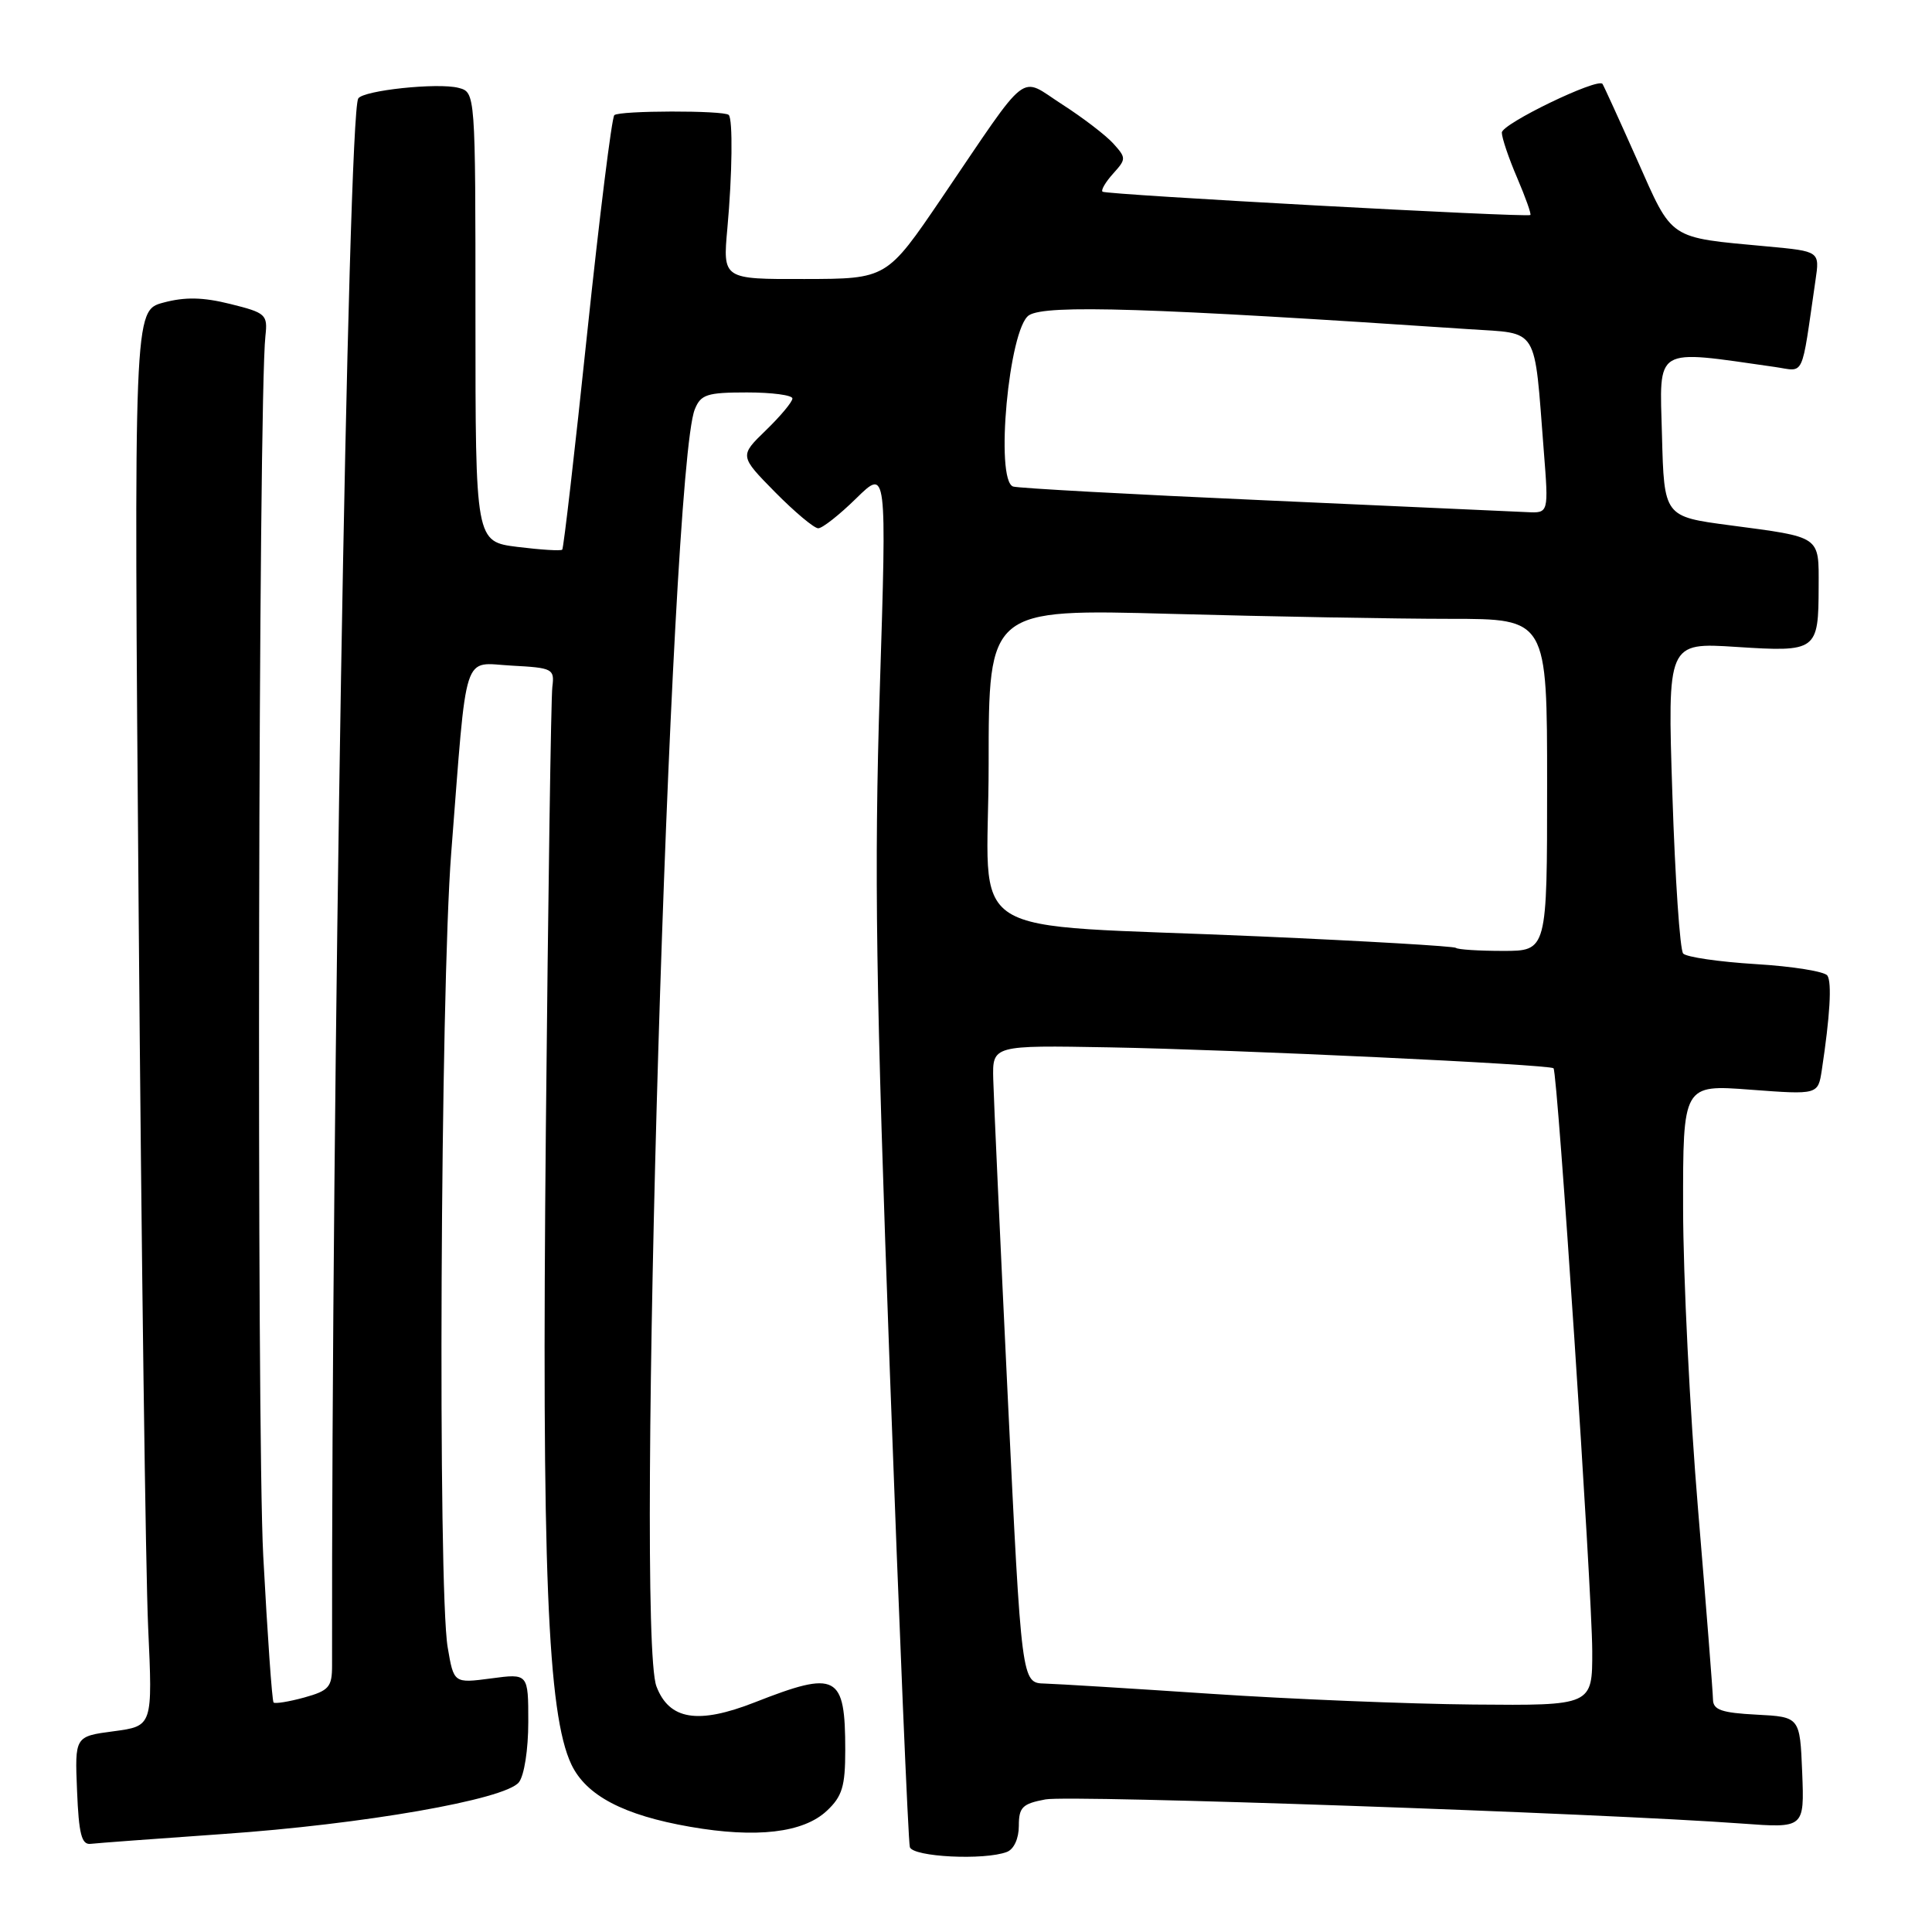 <?xml version="1.0" encoding="UTF-8" standalone="no"?>
<!DOCTYPE svg PUBLIC "-//W3C//DTD SVG 1.1//EN" "http://www.w3.org/Graphics/SVG/1.1/DTD/svg11.dtd" >
<svg xmlns="http://www.w3.org/2000/svg" xmlns:xlink="http://www.w3.org/1999/xlink" version="1.1" viewBox="0 0 256 256">
 <g >
 <path fill="currentColor"
d=" M 133.42 245.39 C 134.35 245.04 135.00 243.61 135.00 241.94 C 135.00 239.47 135.47 239.00 138.53 238.43 C 141.81 237.81 212.04 240.25 230.80 241.63 C 239.09 242.24 239.09 242.24 238.80 234.87 C 238.50 227.50 238.50 227.50 232.75 227.20 C 228.13 226.96 227.00 226.57 226.98 225.20 C 226.97 224.27 226.08 212.93 225.00 200.00 C 223.92 187.07 223.03 169.12 223.02 160.11 C 223.00 143.71 223.00 143.71 231.95 144.39 C 240.90 145.06 240.90 145.06 241.40 141.78 C 242.48 134.65 242.75 130.21 242.14 129.27 C 241.79 128.73 237.52 128.04 232.65 127.75 C 227.79 127.45 223.46 126.82 223.03 126.35 C 222.60 125.88 221.96 116.42 221.60 105.31 C 220.94 85.13 220.94 85.13 230.07 85.72 C 240.76 86.41 240.96 86.26 240.98 77.72 C 241.00 70.95 241.37 71.21 229.20 69.60 C 220.50 68.45 220.50 68.45 220.22 57.65 C 219.90 45.79 219.01 46.32 235.15 48.62 C 239.21 49.20 238.62 50.46 240.56 37.15 C 241.13 33.30 241.13 33.30 234.23 32.66 C 220.92 31.42 221.71 31.94 216.91 21.14 C 214.55 15.84 212.49 11.33 212.34 11.12 C 211.73 10.26 199.00 16.40 199.00 17.57 C 199.00 18.26 199.91 20.96 201.03 23.56 C 202.14 26.16 202.93 28.37 202.78 28.49 C 202.29 28.84 146.52 25.80 146.09 25.40 C 145.86 25.19 146.50 24.11 147.49 23.01 C 149.24 21.07 149.24 20.93 147.51 19.01 C 146.52 17.92 143.48 15.59 140.74 13.83 C 134.94 10.11 136.62 8.80 124.79 26.22 C 117.50 36.95 117.50 36.95 106.63 36.97 C 95.77 37.00 95.77 37.00 96.38 30.25 C 97.03 23.13 97.12 15.78 96.56 15.23 C 95.94 14.61 82.03 14.64 81.40 15.26 C 81.06 15.61 79.44 28.63 77.80 44.19 C 76.17 59.76 74.68 72.65 74.50 72.83 C 74.32 73.02 71.66 72.85 68.58 72.47 C 63.00 71.77 63.00 71.77 63.00 42.00 C 63.00 12.23 63.00 12.23 60.75 11.64 C 58.03 10.93 48.13 11.97 47.47 13.05 C 46.10 15.26 43.91 146.15 44.00 220.70 C 44.00 223.55 43.58 224.02 40.31 224.93 C 38.27 225.49 36.45 225.78 36.25 225.59 C 36.05 225.39 35.44 216.64 34.88 206.15 C 33.99 189.37 34.23 52.89 35.17 44.51 C 35.48 41.68 35.24 41.45 30.52 40.28 C 26.88 39.37 24.51 39.33 21.64 40.10 C 17.73 41.15 17.73 41.15 18.38 121.83 C 18.74 166.20 19.30 208.40 19.63 215.61 C 20.23 228.71 20.23 228.71 15.07 229.40 C 9.91 230.08 9.91 230.08 10.21 237.29 C 10.44 243.00 10.81 244.46 12.00 244.32 C 12.82 244.22 20.70 243.64 29.50 243.02 C 48.16 241.73 66.92 238.45 68.75 236.17 C 69.46 235.29 70.00 231.83 70.00 228.18 C 70.00 221.74 70.00 221.74 65.07 222.40 C 60.13 223.05 60.13 223.05 59.32 218.28 C 58.00 210.55 58.35 131.39 59.79 113.00 C 61.93 85.55 61.19 87.85 67.82 88.20 C 73.23 88.49 73.49 88.62 73.19 91.00 C 73.01 92.38 72.63 118.70 72.33 149.49 C 71.77 207.86 72.54 227.12 75.71 233.80 C 77.67 237.92 82.63 240.53 91.45 242.06 C 100.23 243.59 106.45 242.86 109.56 239.94 C 111.60 238.03 112.00 236.70 112.00 231.91 C 112.00 221.86 110.91 221.29 100.01 225.57 C 92.48 228.52 88.67 227.90 86.98 223.45 C 84.16 216.03 88.77 62.46 92.06 54.25 C 92.85 52.27 93.67 52.00 98.98 52.00 C 102.29 52.00 105.00 52.36 105.00 52.80 C 105.00 53.25 103.42 55.14 101.49 57.01 C 97.98 60.41 97.98 60.41 102.70 65.21 C 105.30 67.84 107.87 70.00 108.42 70.00 C 108.97 70.00 111.24 68.21 113.46 66.03 C 117.50 62.07 117.50 62.07 116.58 91.28 C 115.82 115.58 116.05 130.86 117.92 182.00 C 119.16 215.82 120.35 244.06 120.56 244.75 C 120.96 246.06 130.44 246.53 133.42 245.39 Z  M 160.50 224.44 C 150.05 223.74 140.12 223.13 138.43 223.08 C 135.36 223.00 135.36 223.00 133.54 185.25 C 132.54 164.49 131.67 145.47 131.61 143.00 C 131.50 138.50 131.50 138.50 147.00 138.78 C 163.66 139.08 205.28 141.04 205.85 141.55 C 206.39 142.04 210.95 210.67 210.98 218.75 C 211.00 226.00 211.00 226.00 195.25 225.86 C 186.59 225.78 170.95 225.14 160.50 224.44 Z  M 192.92 125.60 C 192.69 125.38 181.03 124.70 167.00 124.08 C 126.34 122.28 131.00 125.23 131.00 101.27 C 131.00 80.68 131.00 80.68 155.16 81.34 C 168.45 81.70 185.10 82.00 192.16 82.00 C 205.00 82.00 205.00 82.00 205.00 104.00 C 205.00 126.00 205.00 126.00 199.17 126.00 C 195.96 126.00 193.15 125.82 192.92 125.60 Z  M 167.50 66.29 C 149.90 65.51 134.94 64.69 134.25 64.47 C 131.81 63.68 133.68 43.47 136.35 41.77 C 138.59 40.34 152.41 40.78 194.68 43.62 C 204.02 44.25 203.25 43.00 204.56 59.75 C 205.21 68.00 205.21 68.00 202.35 67.86 C 200.78 67.78 185.10 67.08 167.50 66.29 Z "/>
</g>
</svg>